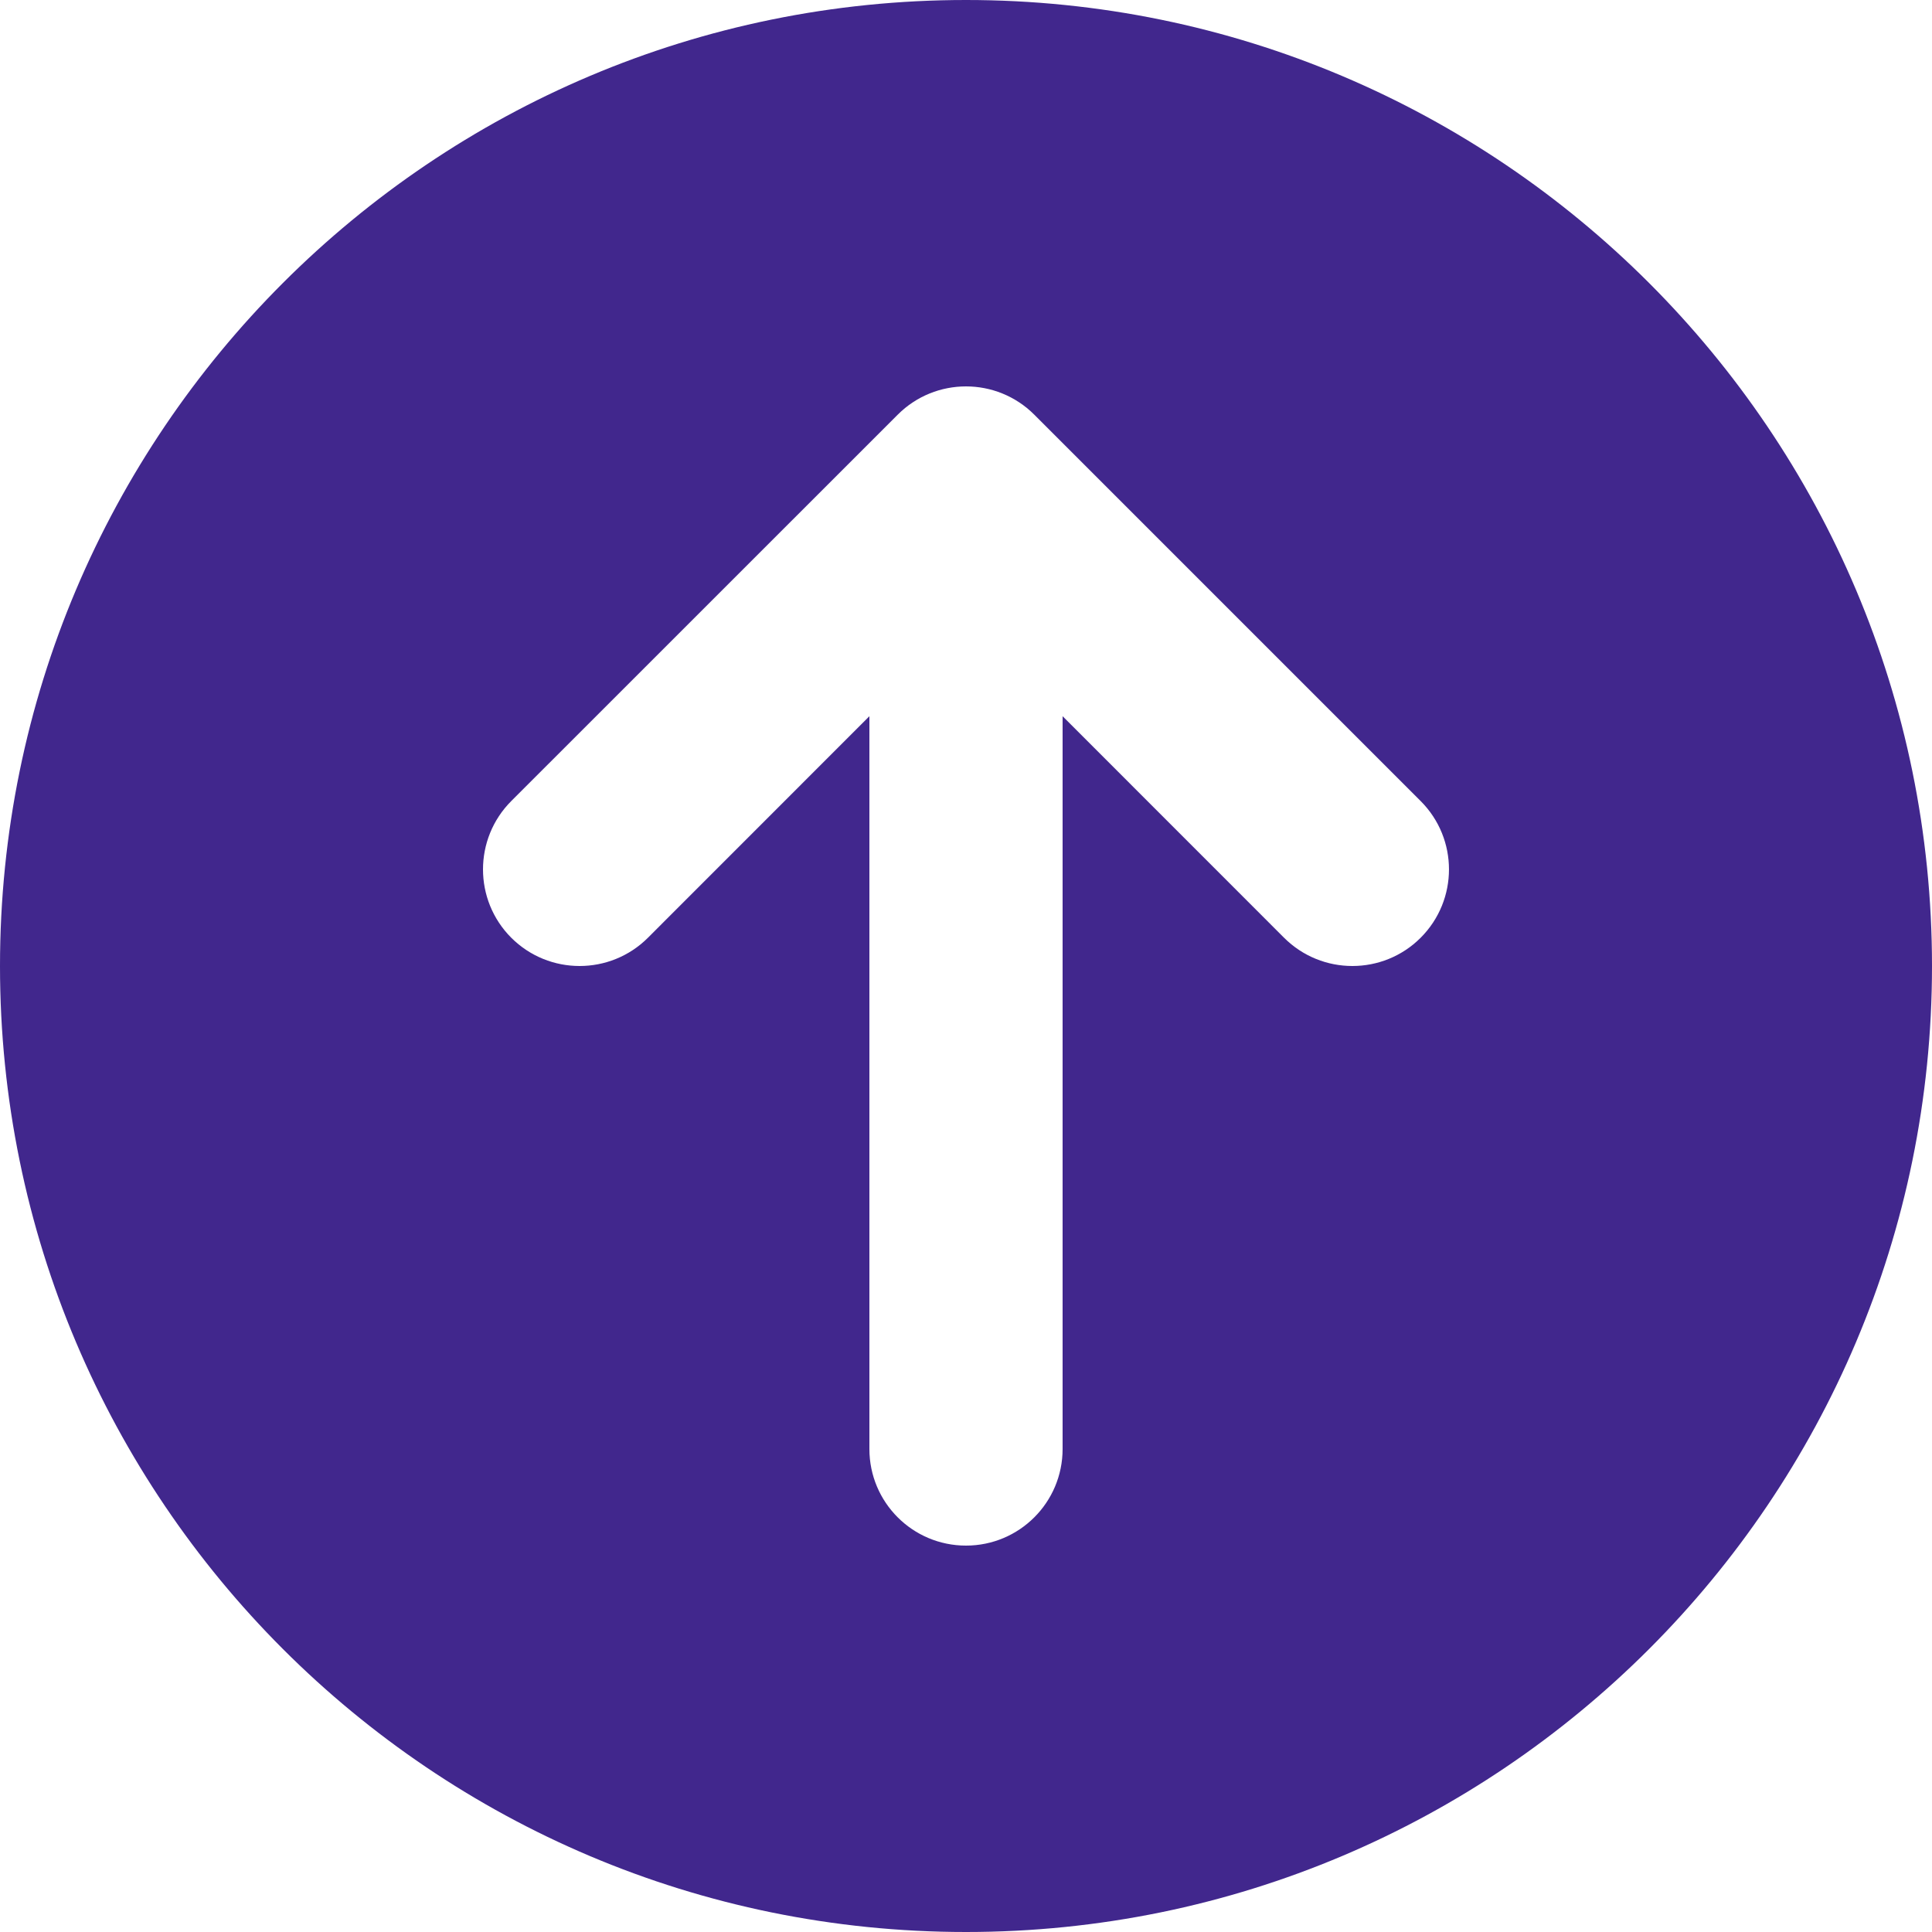 <svg width="24" height="24" viewBox="0 0 24 24" fill="none" xmlns="http://www.w3.org/2000/svg">
<path fill-rule="evenodd" clip-rule="evenodd" d="M24 12C24 18.627 18.627 24 12 24C5.373 24 0 18.627 0 12C0 5.373 5.373 0 12 0C18.627 0 24 5.373 24 12ZM6.351 9.951L11.152 5.151C11.62 4.683 12.38 4.683 12.848 5.151L17.648 9.951C18.117 10.42 18.117 11.18 17.648 11.649C17.18 12.117 16.42 12.117 15.951 11.649L13.2 8.897V18C13.2 18.663 12.663 19.2 12 19.2C11.337 19.2 10.8 18.663 10.8 18V8.897L8.049 11.649C7.58 12.117 6.82 12.117 6.351 11.649C5.883 11.18 5.883 10.42 6.351 9.951Z" fill="#41278D"/>
</svg>
